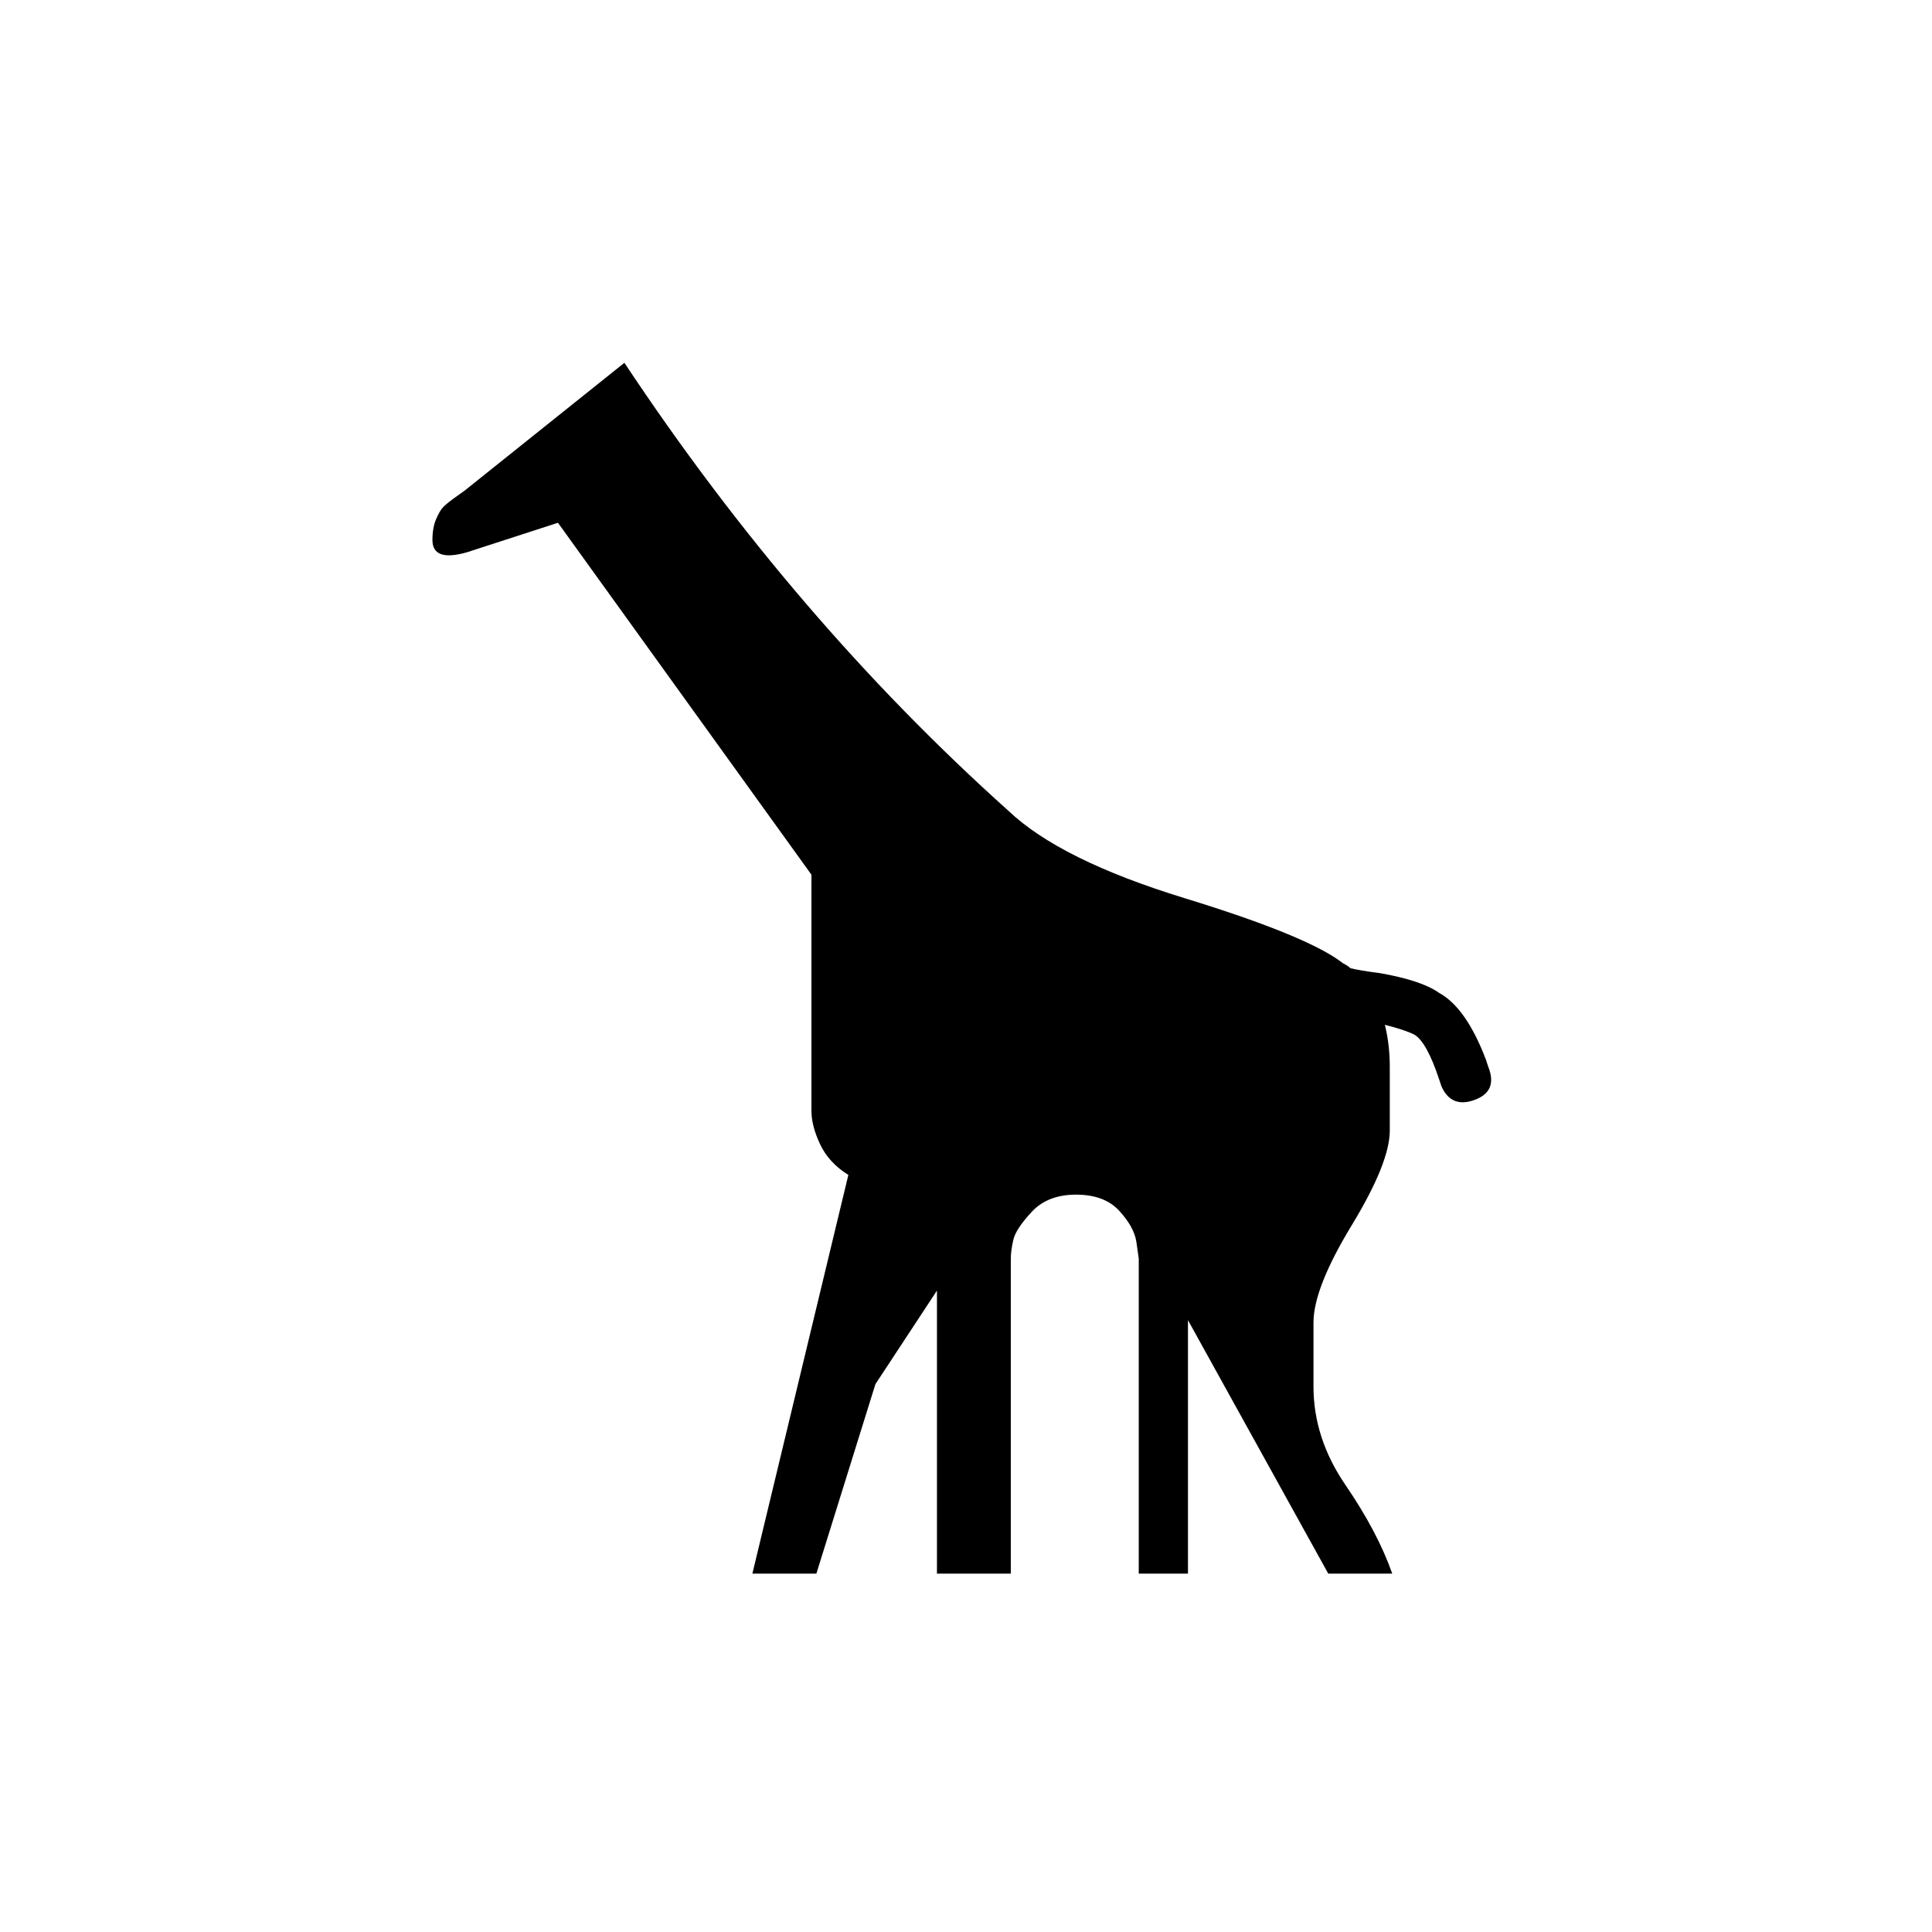 <?xml version="1.0" encoding="utf-8"?>
<!-- Generator: Adobe Illustrator 16.0.0, SVG Export Plug-In . SVG Version: 6.00 Build 0)  -->
<!DOCTYPE svg PUBLIC "-//W3C//DTD SVG 1.1//EN" "http://www.w3.org/Graphics/SVG/1.1/DTD/svg11.dtd">
<svg version="1.1" id="Layer_1" xmlns="http://www.w3.org/2000/svg" xmlns:xlink="http://www.w3.org/1999/xlink" x="0px" y="0px"
	 width="350px" height="350px" viewBox="0 0 350 350" enable-background="new 0 0 350 350" xml:space="preserve">
<path d="M269.606,193.234l-0.444-1.338c-2.381-6.242-5.203-10.254-8.475-12.036c-2.08-1.487-5.646-2.677-10.699-3.568
	c-2.378-0.298-4.16-0.596-5.35-0.892c-0.298-0.298-0.744-0.596-1.338-0.891c-4.16-3.269-13.745-7.208-28.758-11.816
	c-15.008-4.606-25.635-9.883-31.876-15.827c-25.858-23.183-49.043-50.231-69.552-81.143L84.137,88.907l-1.563,1.114
	c-1.04,0.742-1.784,1.338-2.228,1.784c-0.445,0.446-0.894,1.188-1.337,2.229c-0.448,1.04-0.669,2.305-0.669,3.791
	c0,2.675,2.082,3.417,6.24,2.229l16.499-5.351l45.92,63.755v34.776v8.025c0,1.783,0.52,3.789,1.562,6.018
	c1.04,2.229,2.748,4.089,5.127,5.573l-17.388,72.227h11.592l10.7-34.331l11.145-16.939v17.386v33.885h13.378v-57.069
	c0-0.889,0.146-2.004,0.442-3.344c0.297-1.336,1.412-3.046,3.348-5.126c1.927-2.08,4.605-3.118,8.023-3.118
	c3.416,0,6.02,0.966,7.802,2.896c1.785,1.932,2.825,3.791,3.12,5.573l0.445,3.118v40.576v16.493h8.916v-45.919l25.414,45.919h11.593
	c-1.782-5.055-4.607-10.401-8.47-16.051c-3.865-5.646-5.799-11.588-5.799-17.834v-11.592c0-4.161,2.304-10.029,6.913-17.607
	c4.607-7.581,6.908-13.303,6.908-17.166v-11.593c0-2.676-0.298-5.202-0.889-7.58c2.376,0.596,4.16,1.191,5.348,1.784
	c1.489,0.892,2.976,3.567,4.458,8.025l0.446,1.336c1.191,2.676,3.195,3.492,6.021,2.455
	C269.98,198.212,270.798,196.209,269.606,193.234z"/>
</svg>

